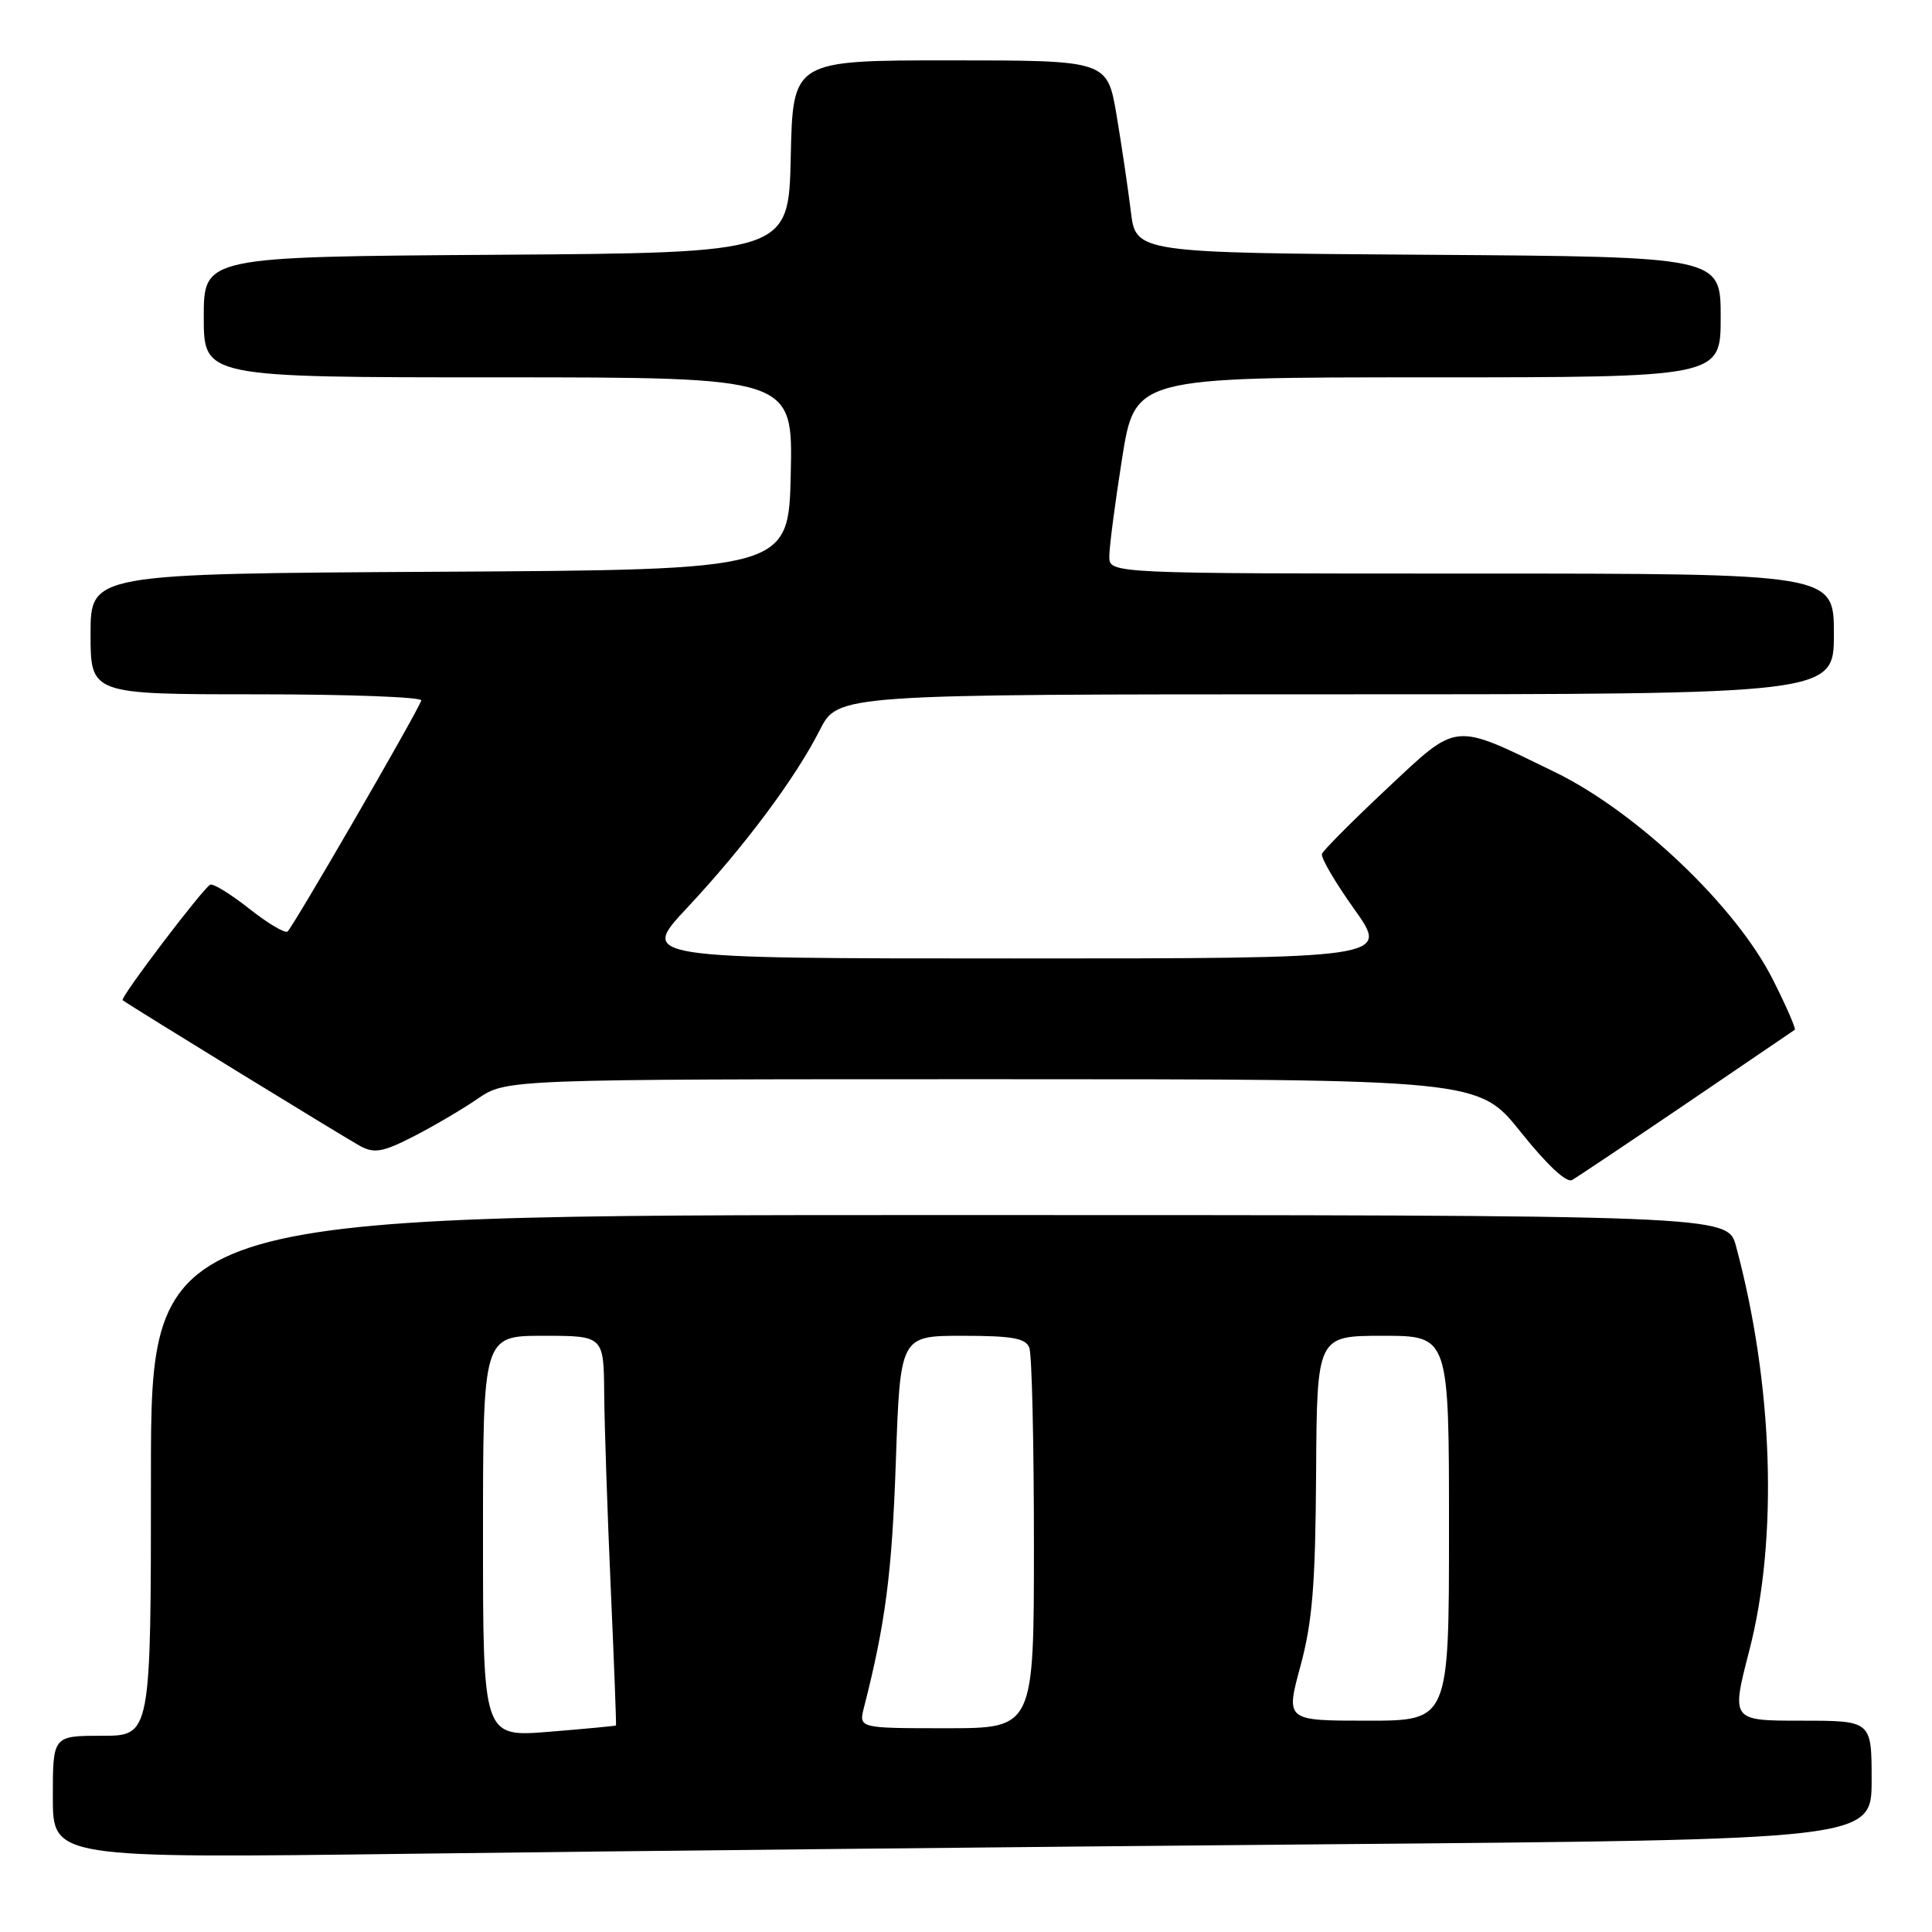 <?xml version="1.0" encoding="UTF-8" standalone="no"?>
<!DOCTYPE svg PUBLIC "-//W3C//DTD SVG 1.1//EN" "http://www.w3.org/Graphics/SVG/1.1/DTD/svg11.dtd" >
<svg xmlns="http://www.w3.org/2000/svg" xmlns:xlink="http://www.w3.org/1999/xlink" version="1.1" viewBox="0 0 256 256">
 <g >
 <path fill="currentColor"
d=" M 175.25 244.38 C 248.00 243.76 248.00 243.76 248.00 235.88 C 248.00 228.00 248.00 228.00 238.69 228.00 C 229.39 228.00 229.39 228.00 231.78 218.75 C 235.64 203.88 234.97 183.46 230.03 165.12 C 228.92 161.00 228.92 161.00 124.46 161.00 C 20.00 161.00 20.00 161.00 20.00 195.50 C 20.00 230.00 20.00 230.00 13.50 230.00 C 7.00 230.00 7.00 230.00 7.00 238.12 C 7.00 246.24 7.00 246.24 54.75 245.63 C 81.01 245.29 135.24 244.73 175.25 244.38 Z  M 223.50 146.19 C 231.20 140.96 237.64 136.58 237.82 136.45 C 237.99 136.31 236.70 133.34 234.94 129.85 C 230.07 120.13 216.91 107.60 206.00 102.29 C 192.39 95.67 193.30 95.58 183.75 104.52 C 179.21 108.78 175.35 112.66 175.17 113.14 C 174.98 113.62 176.92 116.93 179.47 120.50 C 184.10 127.00 184.10 127.00 134.44 127.00 C 84.77 127.00 84.77 127.00 91.02 120.32 C 98.61 112.21 105.38 103.14 108.62 96.75 C 111.03 92.00 111.03 92.00 177.02 92.00 C 243.00 92.00 243.00 92.00 243.00 84.00 C 243.00 76.00 243.00 76.00 195.00 76.00 C 147.00 76.00 147.00 76.00 146.99 73.75 C 146.98 72.51 147.75 66.66 148.68 60.75 C 150.39 50.00 150.39 50.00 189.19 50.00 C 228.00 50.00 228.00 50.00 228.00 42.01 C 228.00 34.02 228.00 34.02 189.25 33.76 C 150.50 33.50 150.50 33.50 149.84 28.00 C 149.47 24.98 148.62 19.24 147.95 15.25 C 146.72 8.00 146.72 8.00 125.89 8.00 C 105.06 8.00 105.06 8.00 104.78 20.75 C 104.50 33.50 104.50 33.50 65.75 33.76 C 27.00 34.02 27.00 34.02 27.00 42.01 C 27.00 50.00 27.00 50.00 66.03 50.00 C 105.06 50.00 105.06 50.00 104.78 62.75 C 104.50 75.50 104.50 75.50 58.25 75.76 C 12.00 76.02 12.00 76.02 12.00 84.01 C 12.00 92.00 12.00 92.00 34.08 92.00 C 46.23 92.00 56.02 92.37 55.83 92.82 C 54.92 95.06 38.69 123.07 38.09 123.44 C 37.71 123.68 35.43 122.31 33.03 120.41 C 30.62 118.51 28.30 117.07 27.87 117.22 C 27.02 117.53 15.86 132.23 16.25 132.53 C 17.09 133.19 45.94 150.90 47.75 151.87 C 49.60 152.86 50.75 152.65 54.73 150.62 C 57.35 149.28 61.21 147.02 63.29 145.59 C 67.09 143.00 67.09 143.00 131.50 143.00 C 195.91 143.00 195.91 143.00 201.52 150.02 C 204.96 154.33 207.58 156.78 208.31 156.36 C 208.96 155.99 215.80 151.41 223.50 146.19 Z  M 64.00 203.59 C 64.00 177.00 64.00 177.00 72.00 177.00 C 80.00 177.00 80.00 177.00 80.06 184.75 C 80.10 189.01 80.49 200.60 80.93 210.50 C 81.37 220.40 81.68 228.56 81.62 228.63 C 81.55 228.70 77.56 229.08 72.75 229.47 C 64.00 230.18 64.00 230.18 64.00 203.59 Z  M 114.48 226.25 C 117.33 215.10 118.19 208.43 118.70 193.75 C 119.28 177.00 119.28 177.00 127.53 177.00 C 134.14 177.00 135.91 177.32 136.39 178.58 C 136.73 179.45 137.00 191.15 137.00 204.58 C 137.00 229.00 137.00 229.00 125.39 229.00 C 113.78 229.00 113.78 229.00 114.48 226.25 Z  M 172.32 220.75 C 173.90 214.89 174.30 210.00 174.39 195.25 C 174.50 177.00 174.50 177.00 183.25 177.00 C 192.00 177.00 192.00 177.00 192.00 202.50 C 192.00 228.00 192.00 228.00 181.18 228.00 C 170.35 228.00 170.35 228.00 172.32 220.75 Z "/>
</g>
</svg>